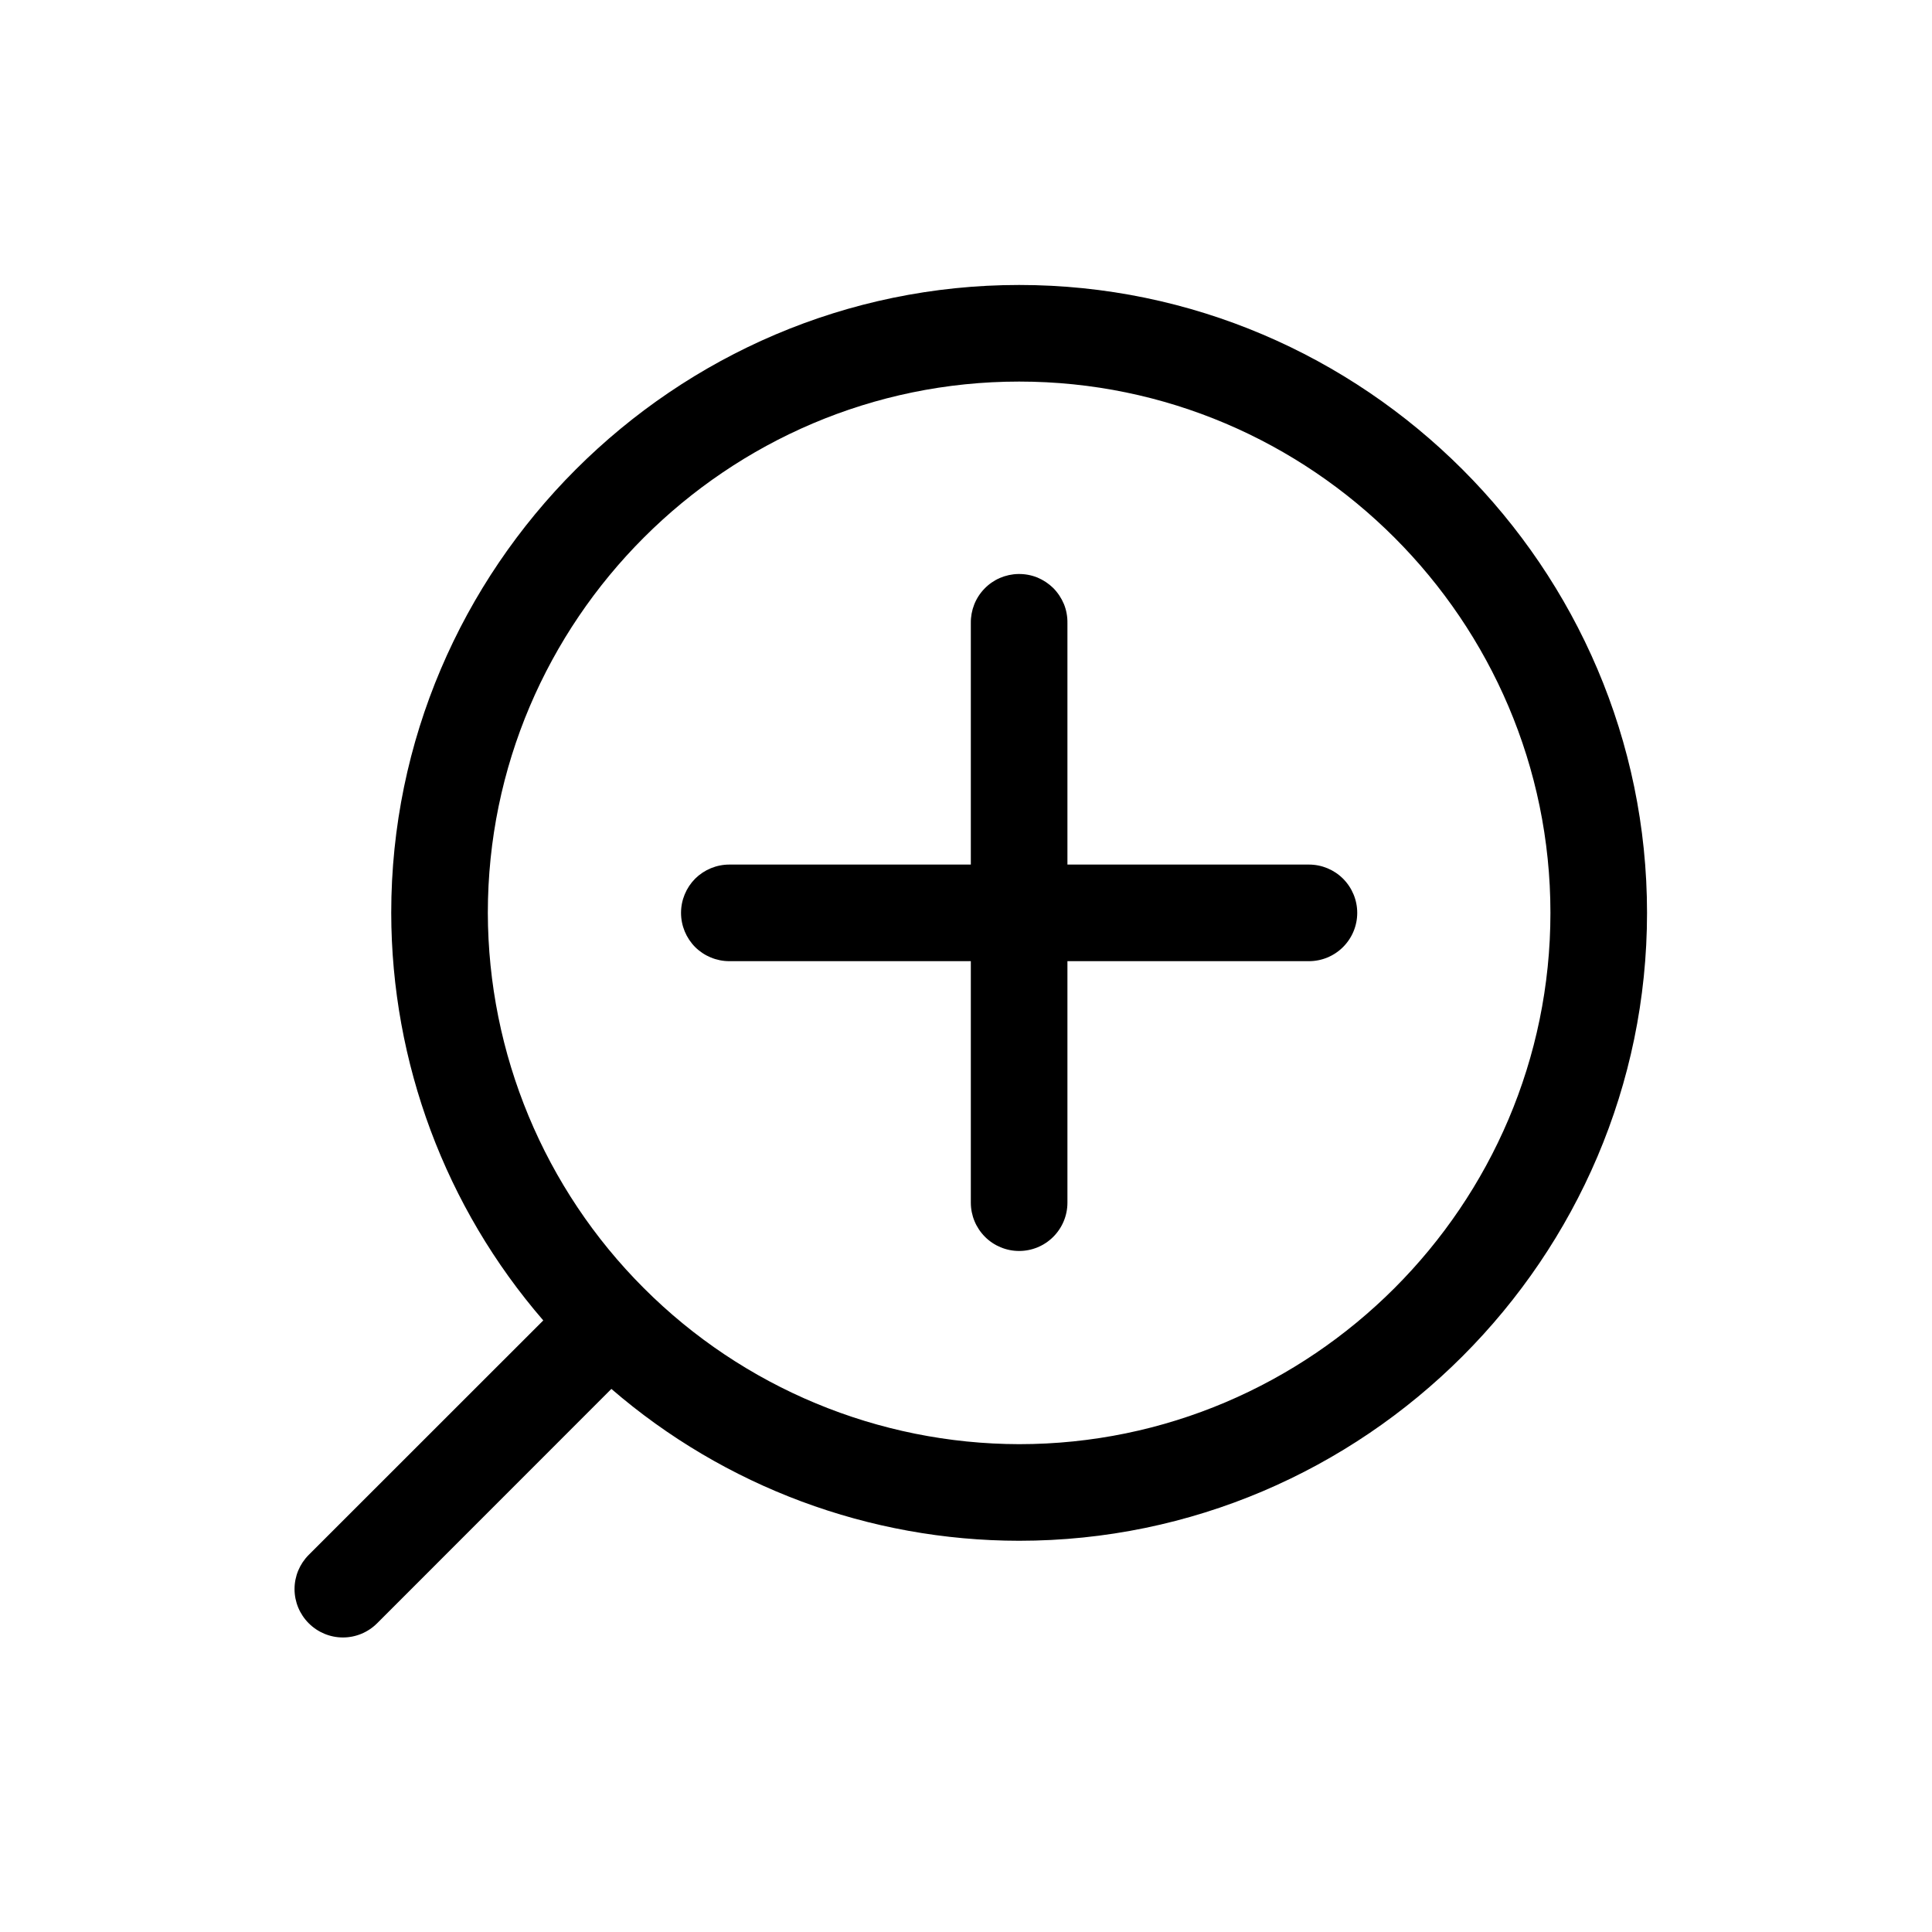 <svg width="20" height="20" viewBox="0 0 20 20" fill="none" xmlns="http://www.w3.org/2000/svg">
<path d="M10.55 2.95C6.977 2.95 4.05 5.877 4.05 9.45C4.052 11 4.61 12.497 5.624 13.669L3.196 16.096C3.102 16.19 3.049 16.317 3.049 16.45C3.049 16.583 3.102 16.71 3.196 16.804C3.29 16.898 3.417 16.951 3.55 16.951C3.683 16.951 3.81 16.898 3.904 16.804L6.329 14.378C7.502 15.391 9 15.949 10.55 15.95C14.123 15.95 17.05 13.023 17.05 9.45C17.05 5.877 14.123 2.95 10.55 2.95ZM10.55 3.95C13.577 3.95 16.05 6.423 16.05 9.45C16.05 12.477 13.577 14.95 10.55 14.95C9.092 14.947 7.695 14.366 6.665 13.335C5.634 12.305 5.053 10.908 5.05 9.45C5.05 6.423 7.523 3.95 10.55 3.95ZM10.542 5.942C10.476 5.943 10.412 5.957 10.351 5.983C10.291 6.009 10.236 6.047 10.191 6.094C10.145 6.141 10.109 6.197 10.085 6.258C10.061 6.319 10.049 6.384 10.05 6.45V8.95H7.55C7.417 8.95 7.29 9.003 7.196 9.096C7.103 9.19 7.05 9.317 7.05 9.45C7.05 9.583 7.103 9.71 7.196 9.804C7.29 9.897 7.417 9.95 7.55 9.95H10.05V12.45C10.05 12.583 10.103 12.71 10.197 12.804C10.29 12.897 10.417 12.95 10.55 12.95C10.683 12.95 10.81 12.897 10.903 12.804C10.997 12.71 11.05 12.583 11.05 12.45V9.95H13.55C13.683 9.95 13.81 9.897 13.903 9.804C13.997 9.71 14.05 9.583 14.05 9.45C14.05 9.317 13.997 9.19 13.903 9.096C13.81 9.003 13.683 8.95 13.55 8.95H11.05V6.45C11.051 6.383 11.039 6.316 11.014 6.254C10.988 6.192 10.951 6.136 10.904 6.088C10.856 6.041 10.8 6.004 10.738 5.978C10.675 5.953 10.609 5.941 10.542 5.942Z" fill="currentColor"/>
</svg>
